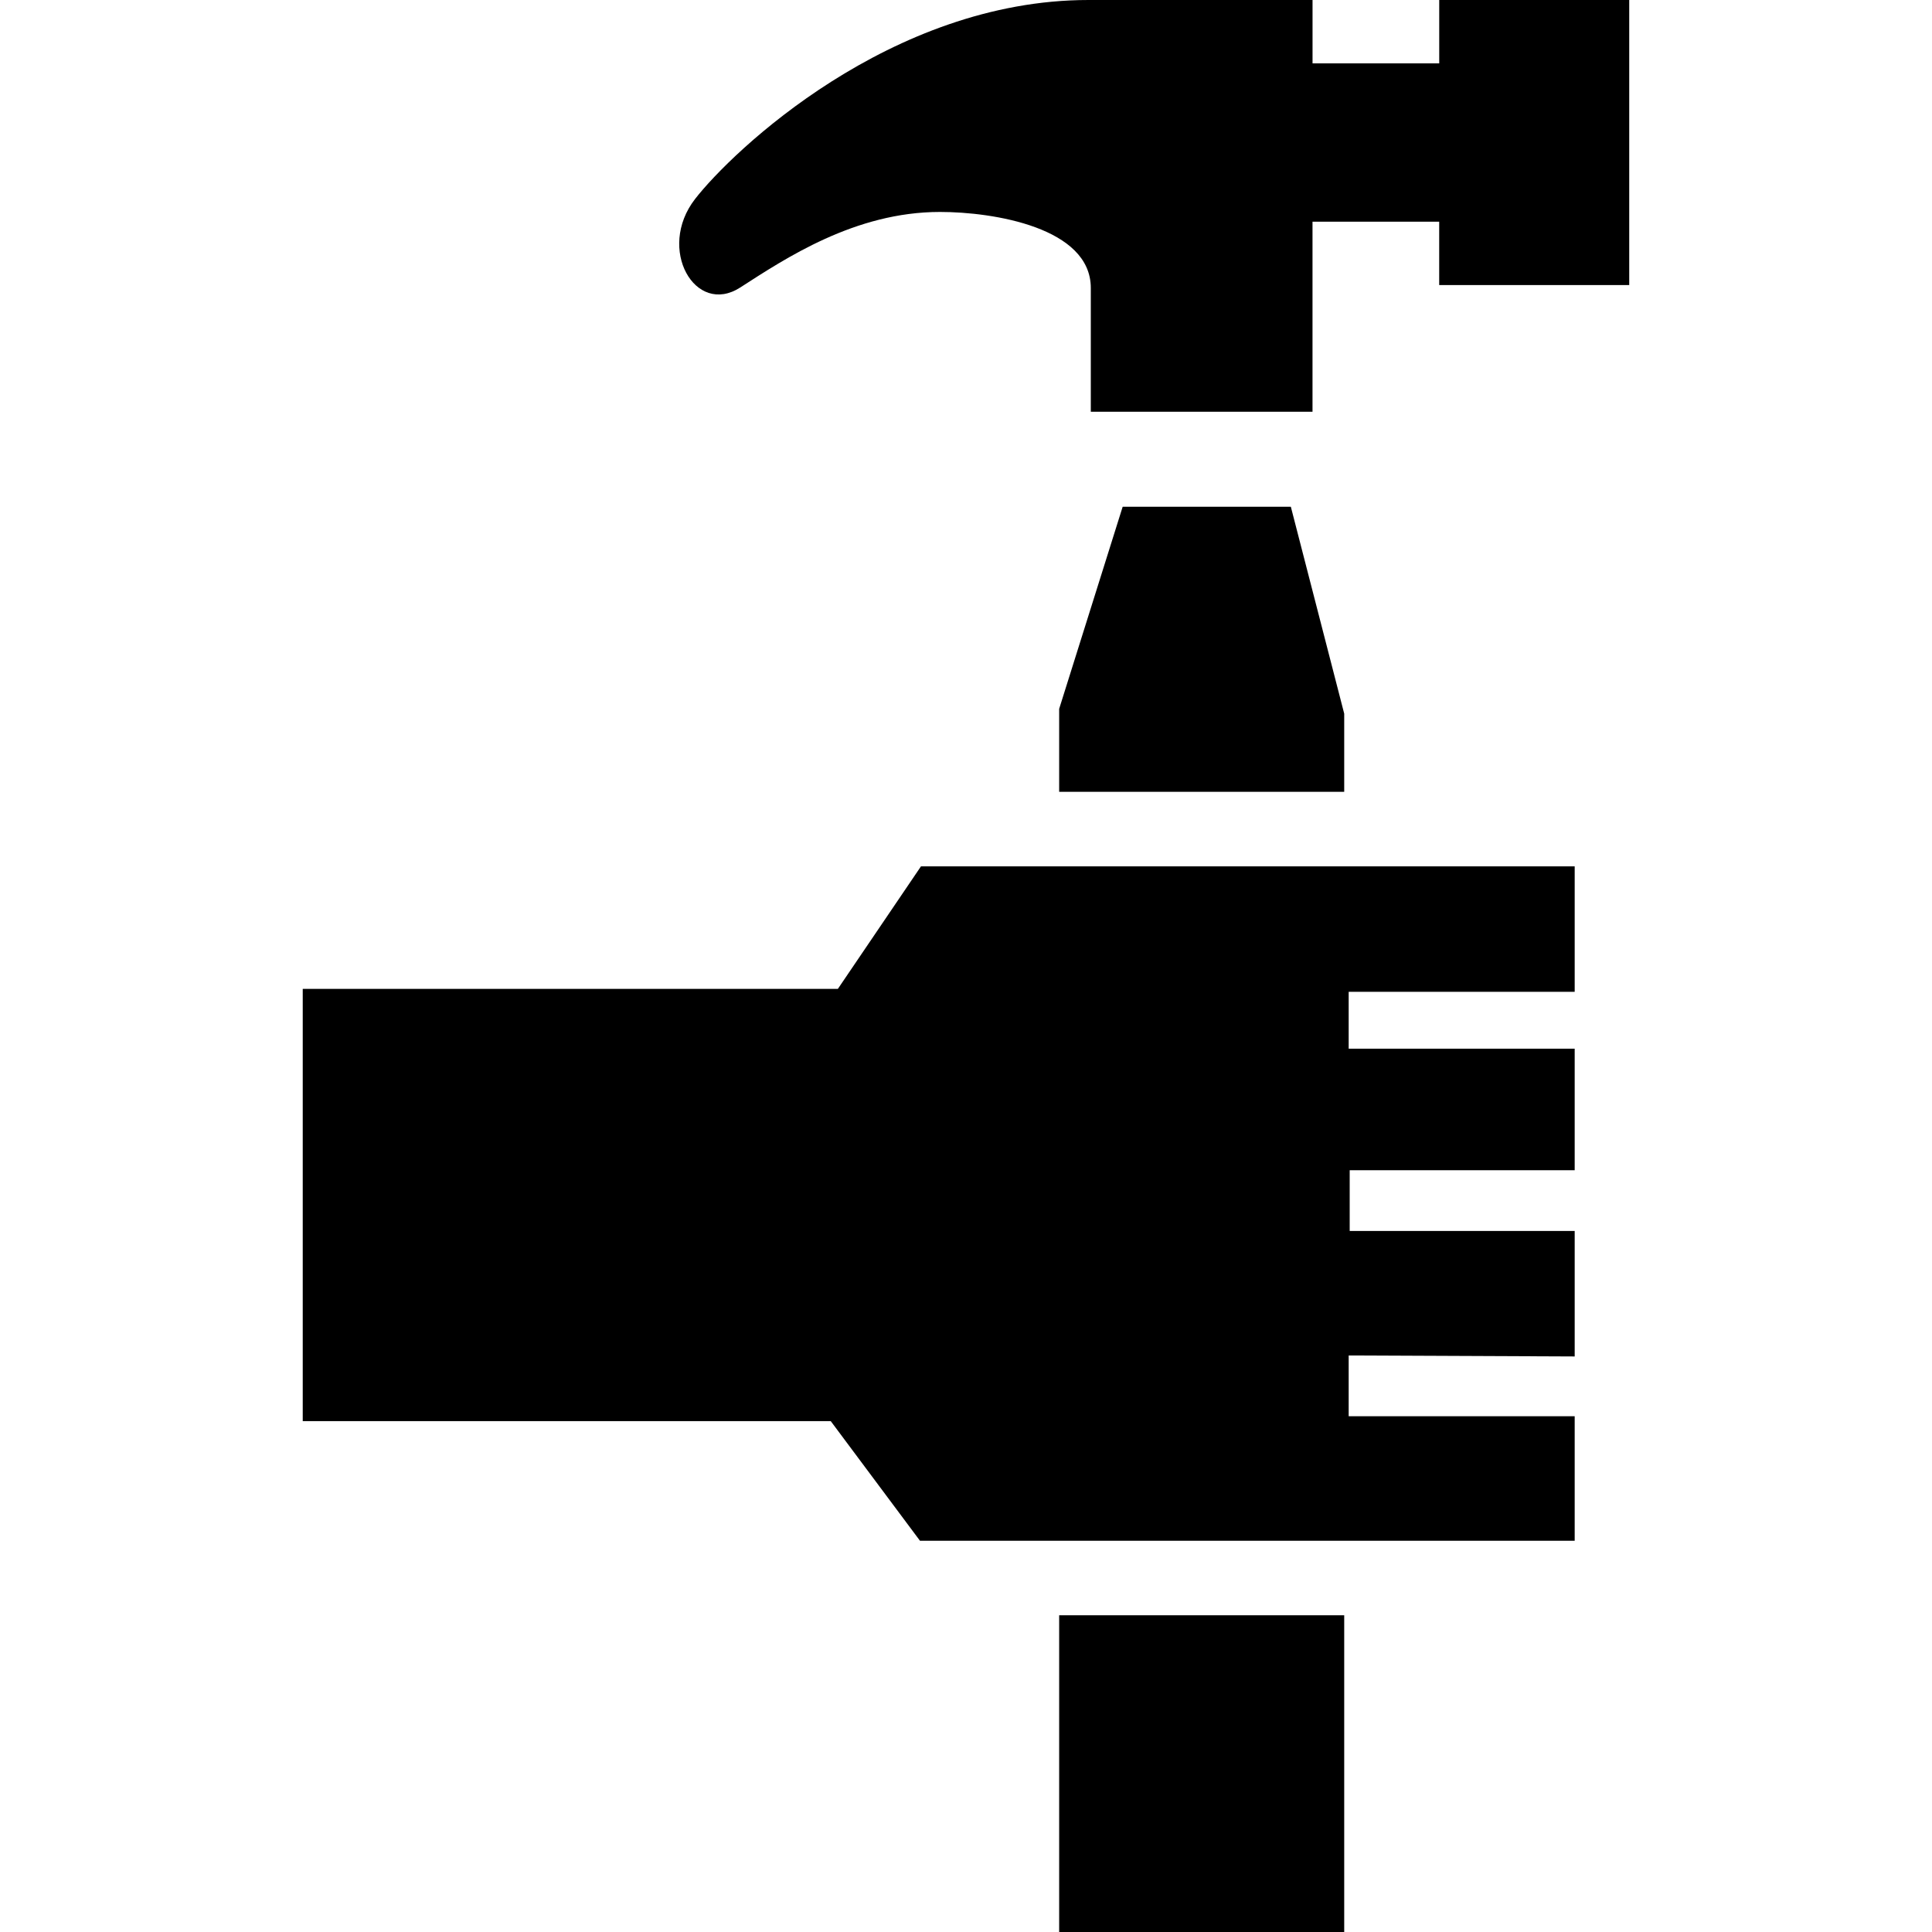 <?xml version="1.0" encoding="iso-8859-1"?>
<!-- Generator: Adobe Illustrator 16.0.0, SVG Export Plug-In . SVG Version: 6.00 Build 0)  -->
<!DOCTYPE svg PUBLIC "-//W3C//DTD SVG 1.1//EN" "http://www.w3.org/Graphics/SVG/1.1/DTD/svg11.dtd">
<svg version="1.1" id="Capa_1" xmlns="http://www.w3.org/2000/svg" xmlns:xlink="http://www.w3.org/1999/xlink" x="0px" y="0px"
	 width="754.875px" height="754.875px" viewBox="0 0 754.875 754.875" style="enable-background:new 0 0 754.875 754.875;"
	 xml:space="preserve">
<g>
	<g id="iconos_54_">
		<polygon points="525.214,278.846 504.362,198 438.651,198 413.839,276.965 413.839,309.375 525.214,309.375 		"/>
		<path d="M636.589,0h-74.25v24.75h-49.5V0c0,0-10.185,0-87.528,0c-77.343,0-139.256,59.066-153.76,77.789
			c-15.073,19.478,0.062,45.862,17.659,34.551s44.76-29.527,78.049-29.527c20.977,0,58.942,6.126,58.942,29.712v48.349h86.625
			V86.625h49.5v24.75h74.25V0H636.589z"/>
		<rect x="413.839" y="631.125" width="111.375" height="123.75"/>
	</g>
	<path d="M118.286,386.374v168.9h206.315l34.849,46.725h255.815v-48.64H527.75h-0.792v-23.746c0,0,83.952,0.383,88.308,0.383
		v-49.023h-87.912v-23.746h0.792h87.12v-47.49H527.75h-0.792v-22.215h88.308v-49.022h-255.42l-32.472,47.874
		C327.375,386.374,118.287,386.374,118.286,386.374z"/>
</g>
<g>
</g>
<g>
</g>
<g>
</g>
<g>
</g>
<g>
</g>
<g>
</g>
<g>
</g>
<g>
</g>
<g>
</g>
<g>
</g>
<g>
</g>
<g>
</g>
<g>
</g>
<g>
</g>
<g>
</g>
</svg>
